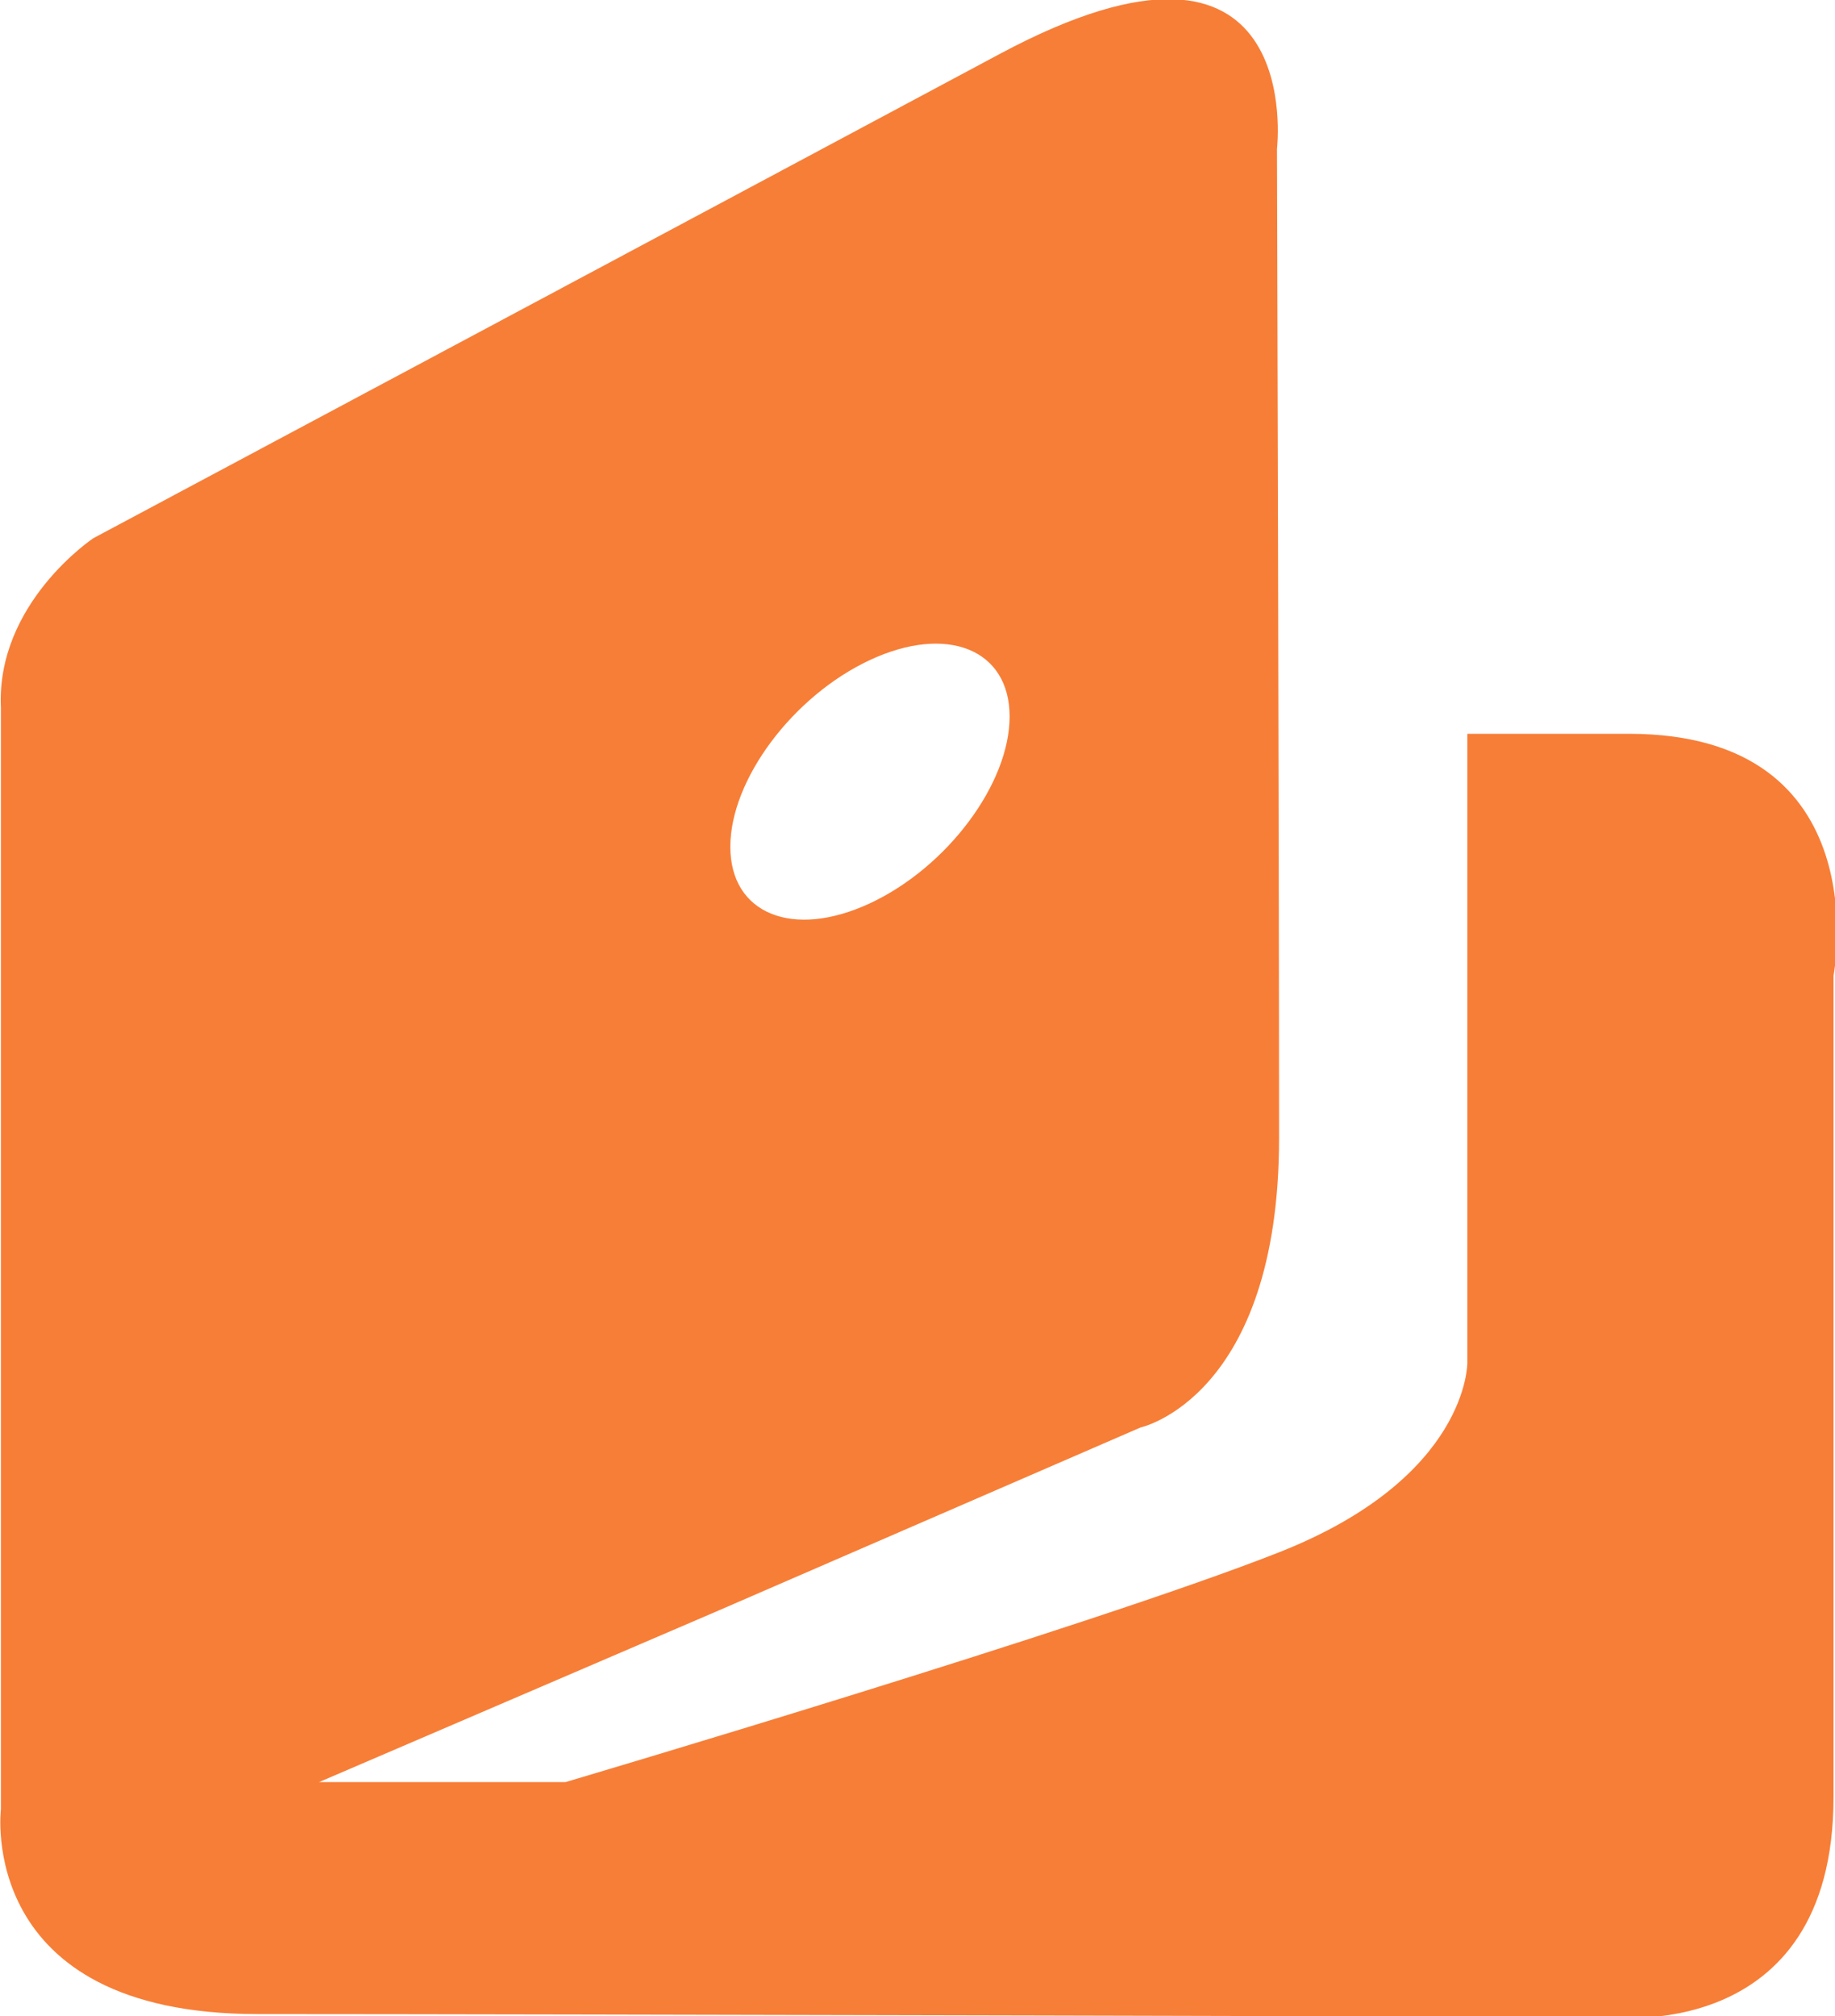 <svg xmlns="http://www.w3.org/2000/svg" xmlns:xlink="http://www.w3.org/1999/xlink" preserveAspectRatio="xMidYMid" width="20" height="21.97" viewBox="0 0 20 21.97">
  <defs>
    <style>
      .cls-1 {
        fill: #f77e37;
        fill-rule: evenodd;
      }
    </style>
  </defs>
  <path d="M19.984,10.632 C19.984,10.632 19.984,16.861 19.984,19.582 C19.984,22.305 17.522,21.978 17.522,21.978 C17.522,21.978 5.884,21.947 2.807,21.947 C-0.270,21.947 0.010,19.714 0.010,19.714 L0.010,7.716 C-0.046,6.573 1.017,5.865 1.017,5.865 C1.017,5.865 7.539,2.384 10.896,0.588 C14.253,-1.209 13.918,1.622 13.918,1.622 C13.918,1.622 13.941,9.567 13.941,12.397 C13.941,15.228 12.431,15.555 12.431,15.555 L7.787,17.569 L3.478,19.419 L6.164,19.419 C6.164,19.419 11.871,17.732 13.941,16.915 C16.011,16.099 15.993,14.847 15.993,14.847 L15.993,7.996 C16.222,7.996 16.727,7.996 17.753,7.996 C20.495,7.996 19.984,10.632 19.984,10.632 ZM9.482,9.843 C10.323,9.451 11.004,8.540 11.004,7.808 C11.004,7.076 10.323,6.800 9.482,7.192 C8.642,7.584 7.960,8.495 7.960,9.227 C7.960,9.959 8.642,10.235 9.482,9.843 Z" class="cls-1"/>
</svg>
